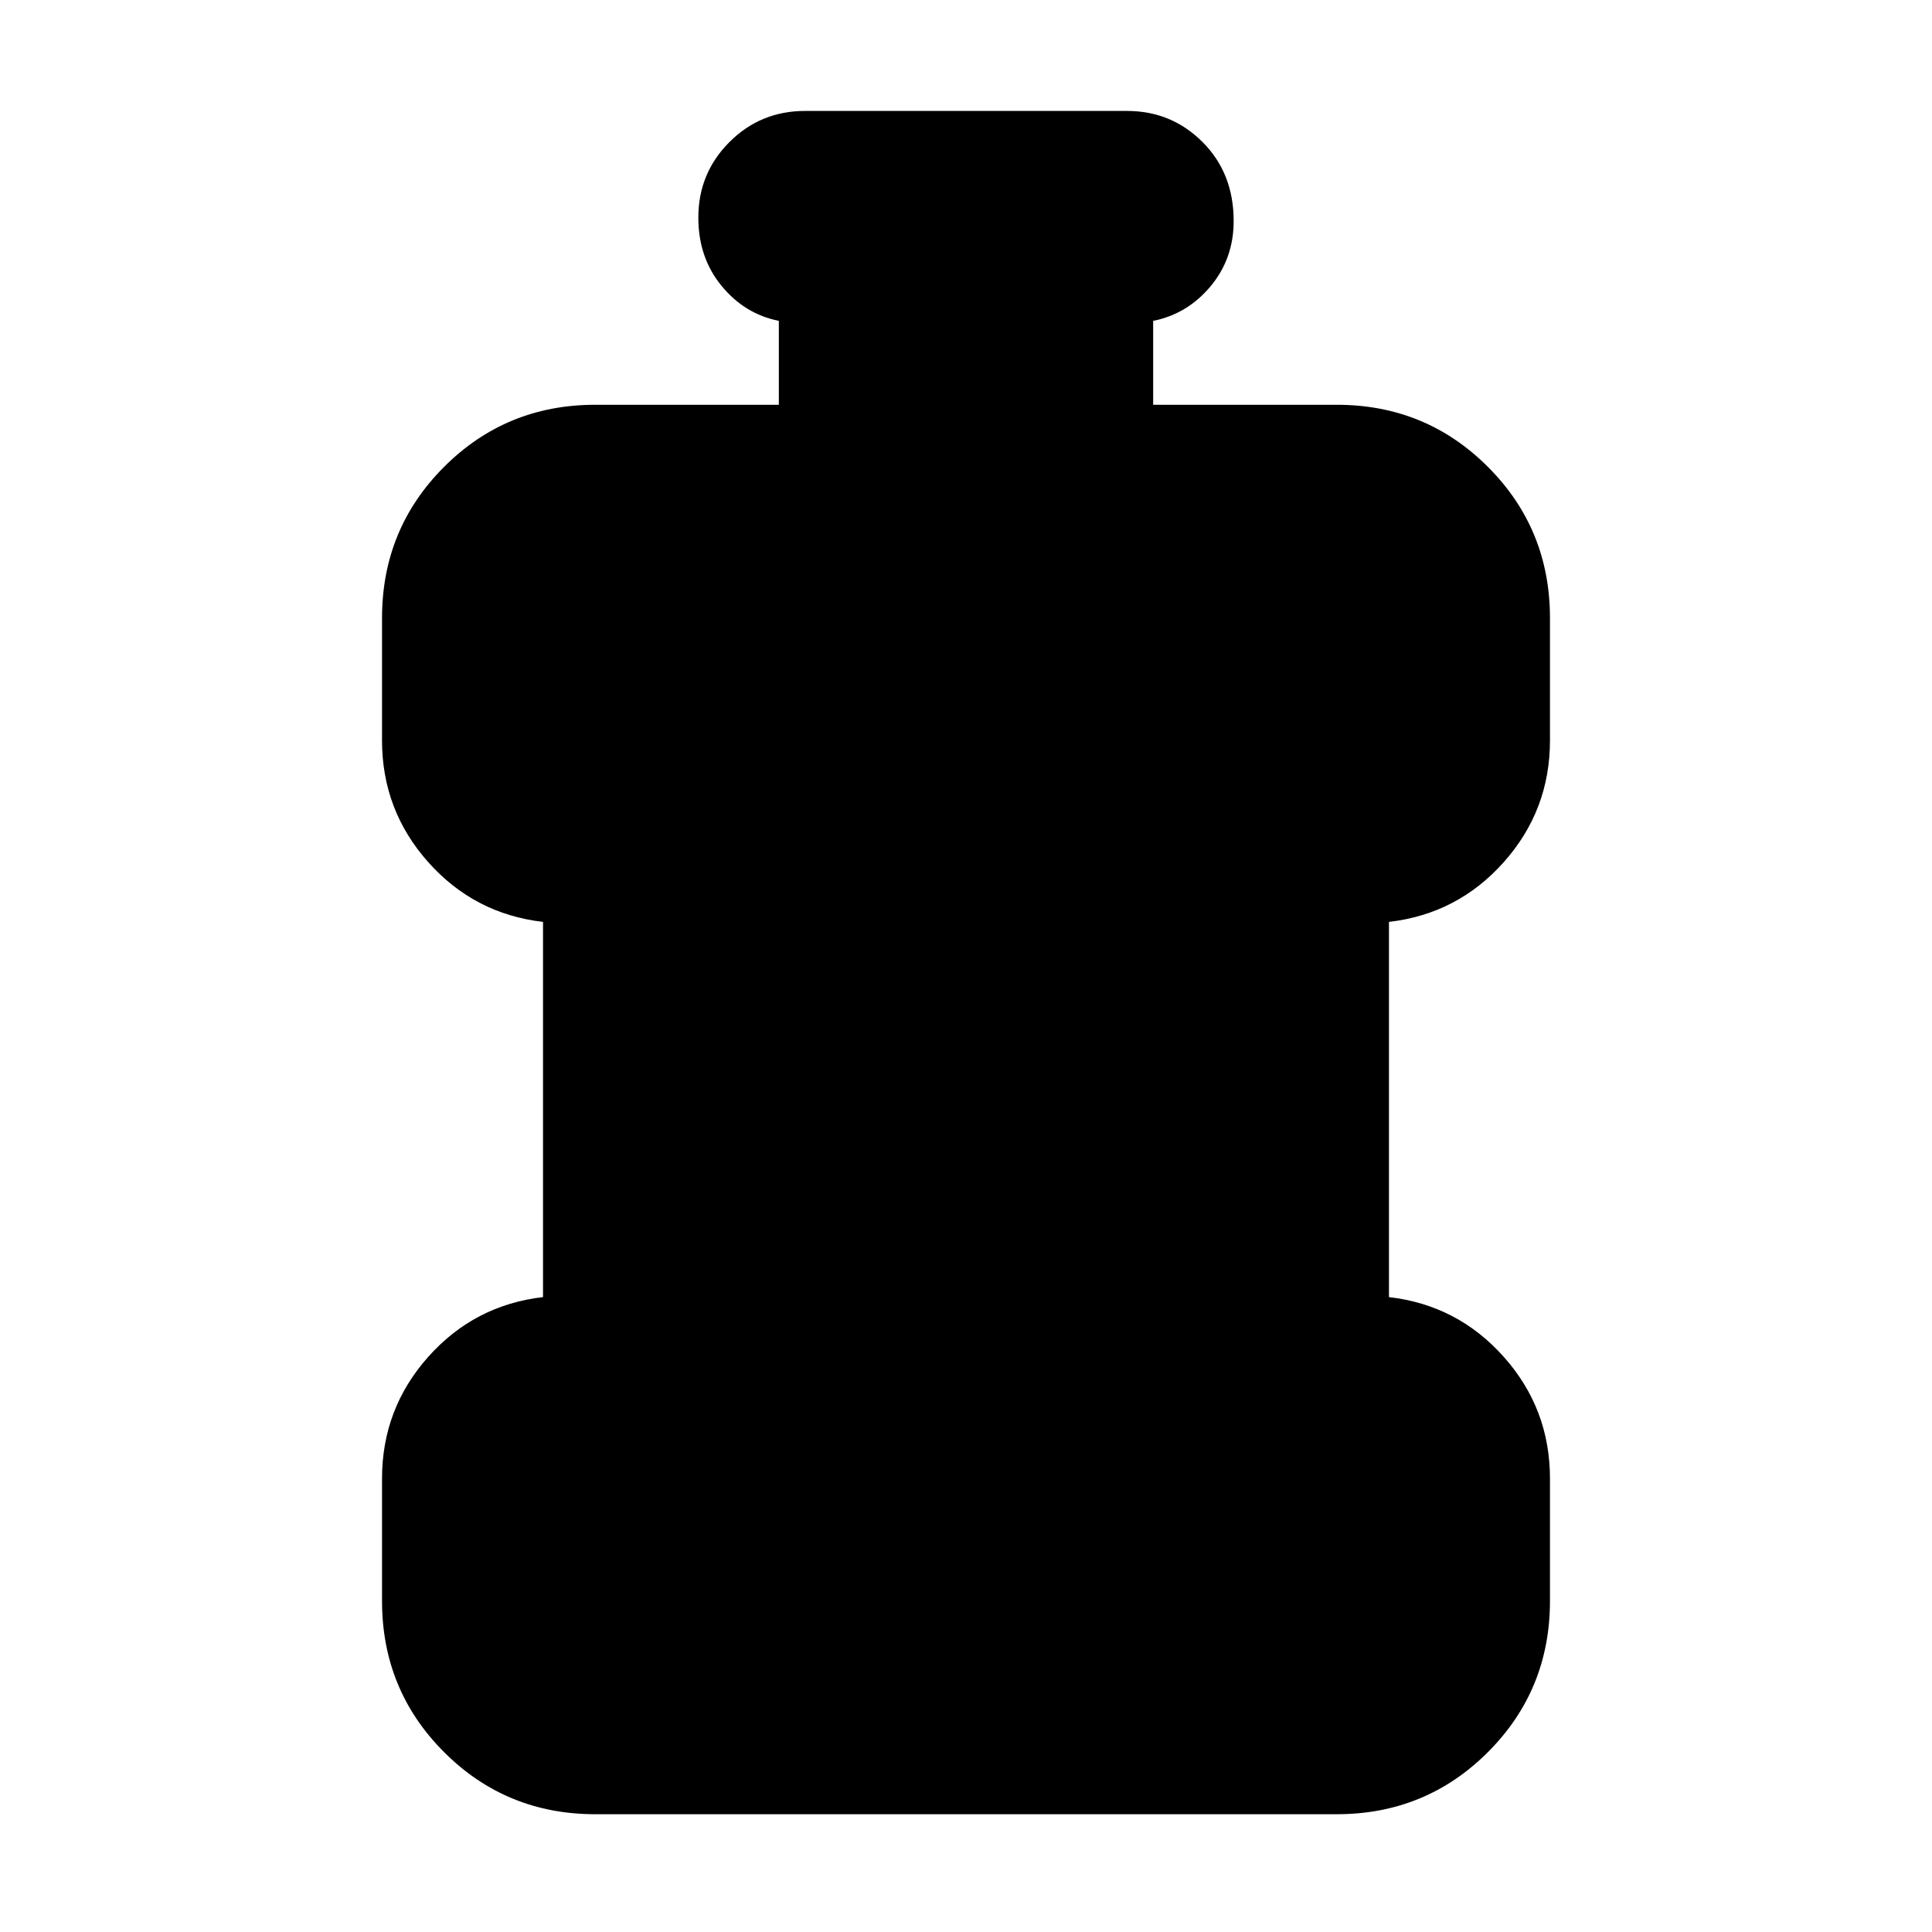 <svg xmlns="http://www.w3.org/2000/svg" height="24" viewBox="0 96 960 960" width="24"><path d="M295.827 997.479q-44.305 0-75.153-30.848-30.848-30.848-30.848-75.153v-60.782q0-34.695 22.934-60.456 22.935-25.761 57.066-29.718V554.088q-34.131-3.957-57.066-29.718-22.934-25.761-22.934-60.457v-60.781q0-44.305 30.848-75.153 30.848-30.849 75.153-30.849h91.172v-41.695q-17-3.392-28.5-17.435-11.5-14.044-11.5-33.87 0-22.087 15.457-37.544 15.457-15.457 37.544-15.457h160q22.087 0 37.544 15.457 15.457 15.457 15.457 39.24 0 18.695-11.5 32.456-11.5 13.761-28.5 17.153v41.695h91.172q44.305 0 75.153 30.849 30.848 30.848 30.848 75.153v60.781q0 34.696-22.934 60.457-22.935 25.761-57.066 29.718v186.434q34.131 3.957 57.066 29.718 22.934 25.761 22.934 60.456v60.782q0 44.305-30.848 75.153-30.848 30.848-75.153 30.848H295.827Z"/></svg>